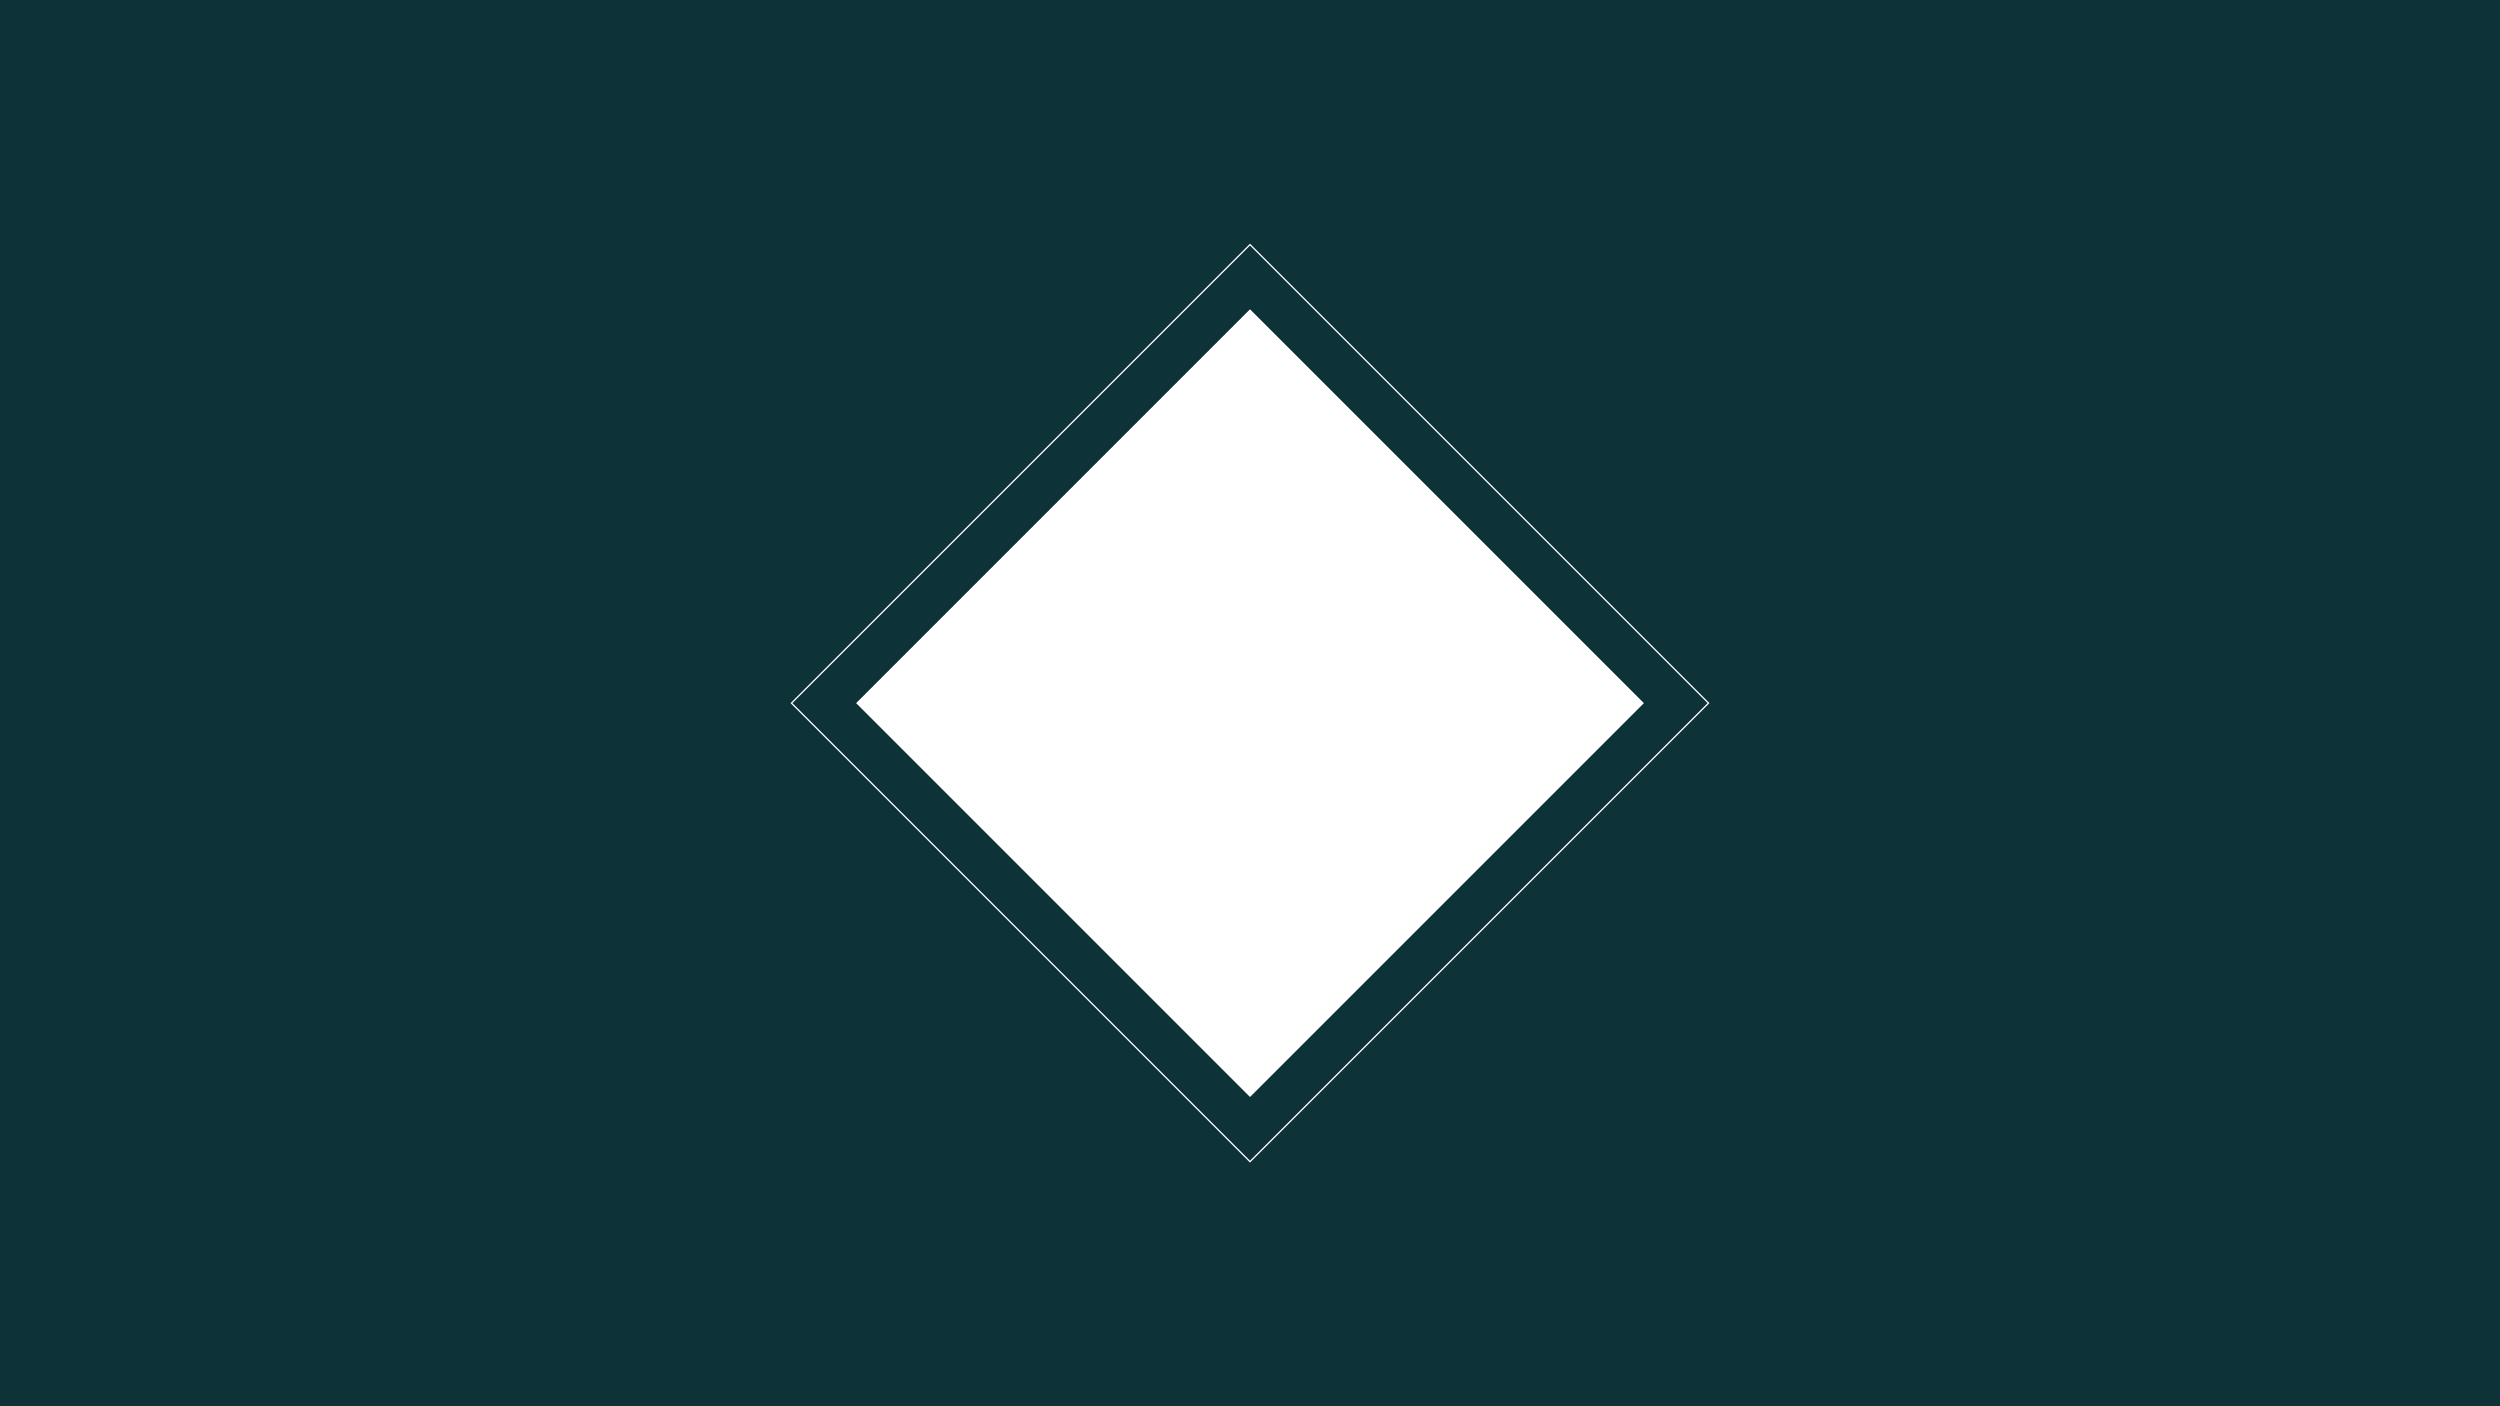 <?xml version="1.0" encoding="UTF-8"?><svg id="Layer_1" xmlns="http://www.w3.org/2000/svg" xmlns:xlink="http://www.w3.org/1999/xlink" viewBox="0 0 1920 1080"><defs><style>.cls-1{fill:none;stroke:#fff;stroke-miterlimit:10;}.cls-2{filter:url(#drop-shadow-2);}.cls-2,.cls-3{fill:#0d3338;}</style><filter id="drop-shadow-2" filterUnits="userSpaceOnUse"><feOffset dx="0" dy="0"/><feGaussianBlur result="blur" stdDeviation="25"/><feFlood flood-color="#000" flood-opacity=".85"/><feComposite in2="blur" operator="in"/><feComposite in="SourceGraphic"/></filter></defs><path class="cls-2" d="M960,89.18l-450.82,450.82,450.82,450.82,450.82-450.82L960,89.18Zm-302.64,450.82L960,237.36l302.64,302.64-302.64,302.64-302.64-302.64Z"/><path class="cls-3" d="M0-.5V1080.5H1920V-.5H0ZM960,842.72l-302.72-302.72L960,237.28l302.72,302.72-302.72,302.72Z"/><rect class="cls-1" x="711" y="291" width="498" height="498" transform="translate(-100.66 836.98) rotate(-45)"/></svg>